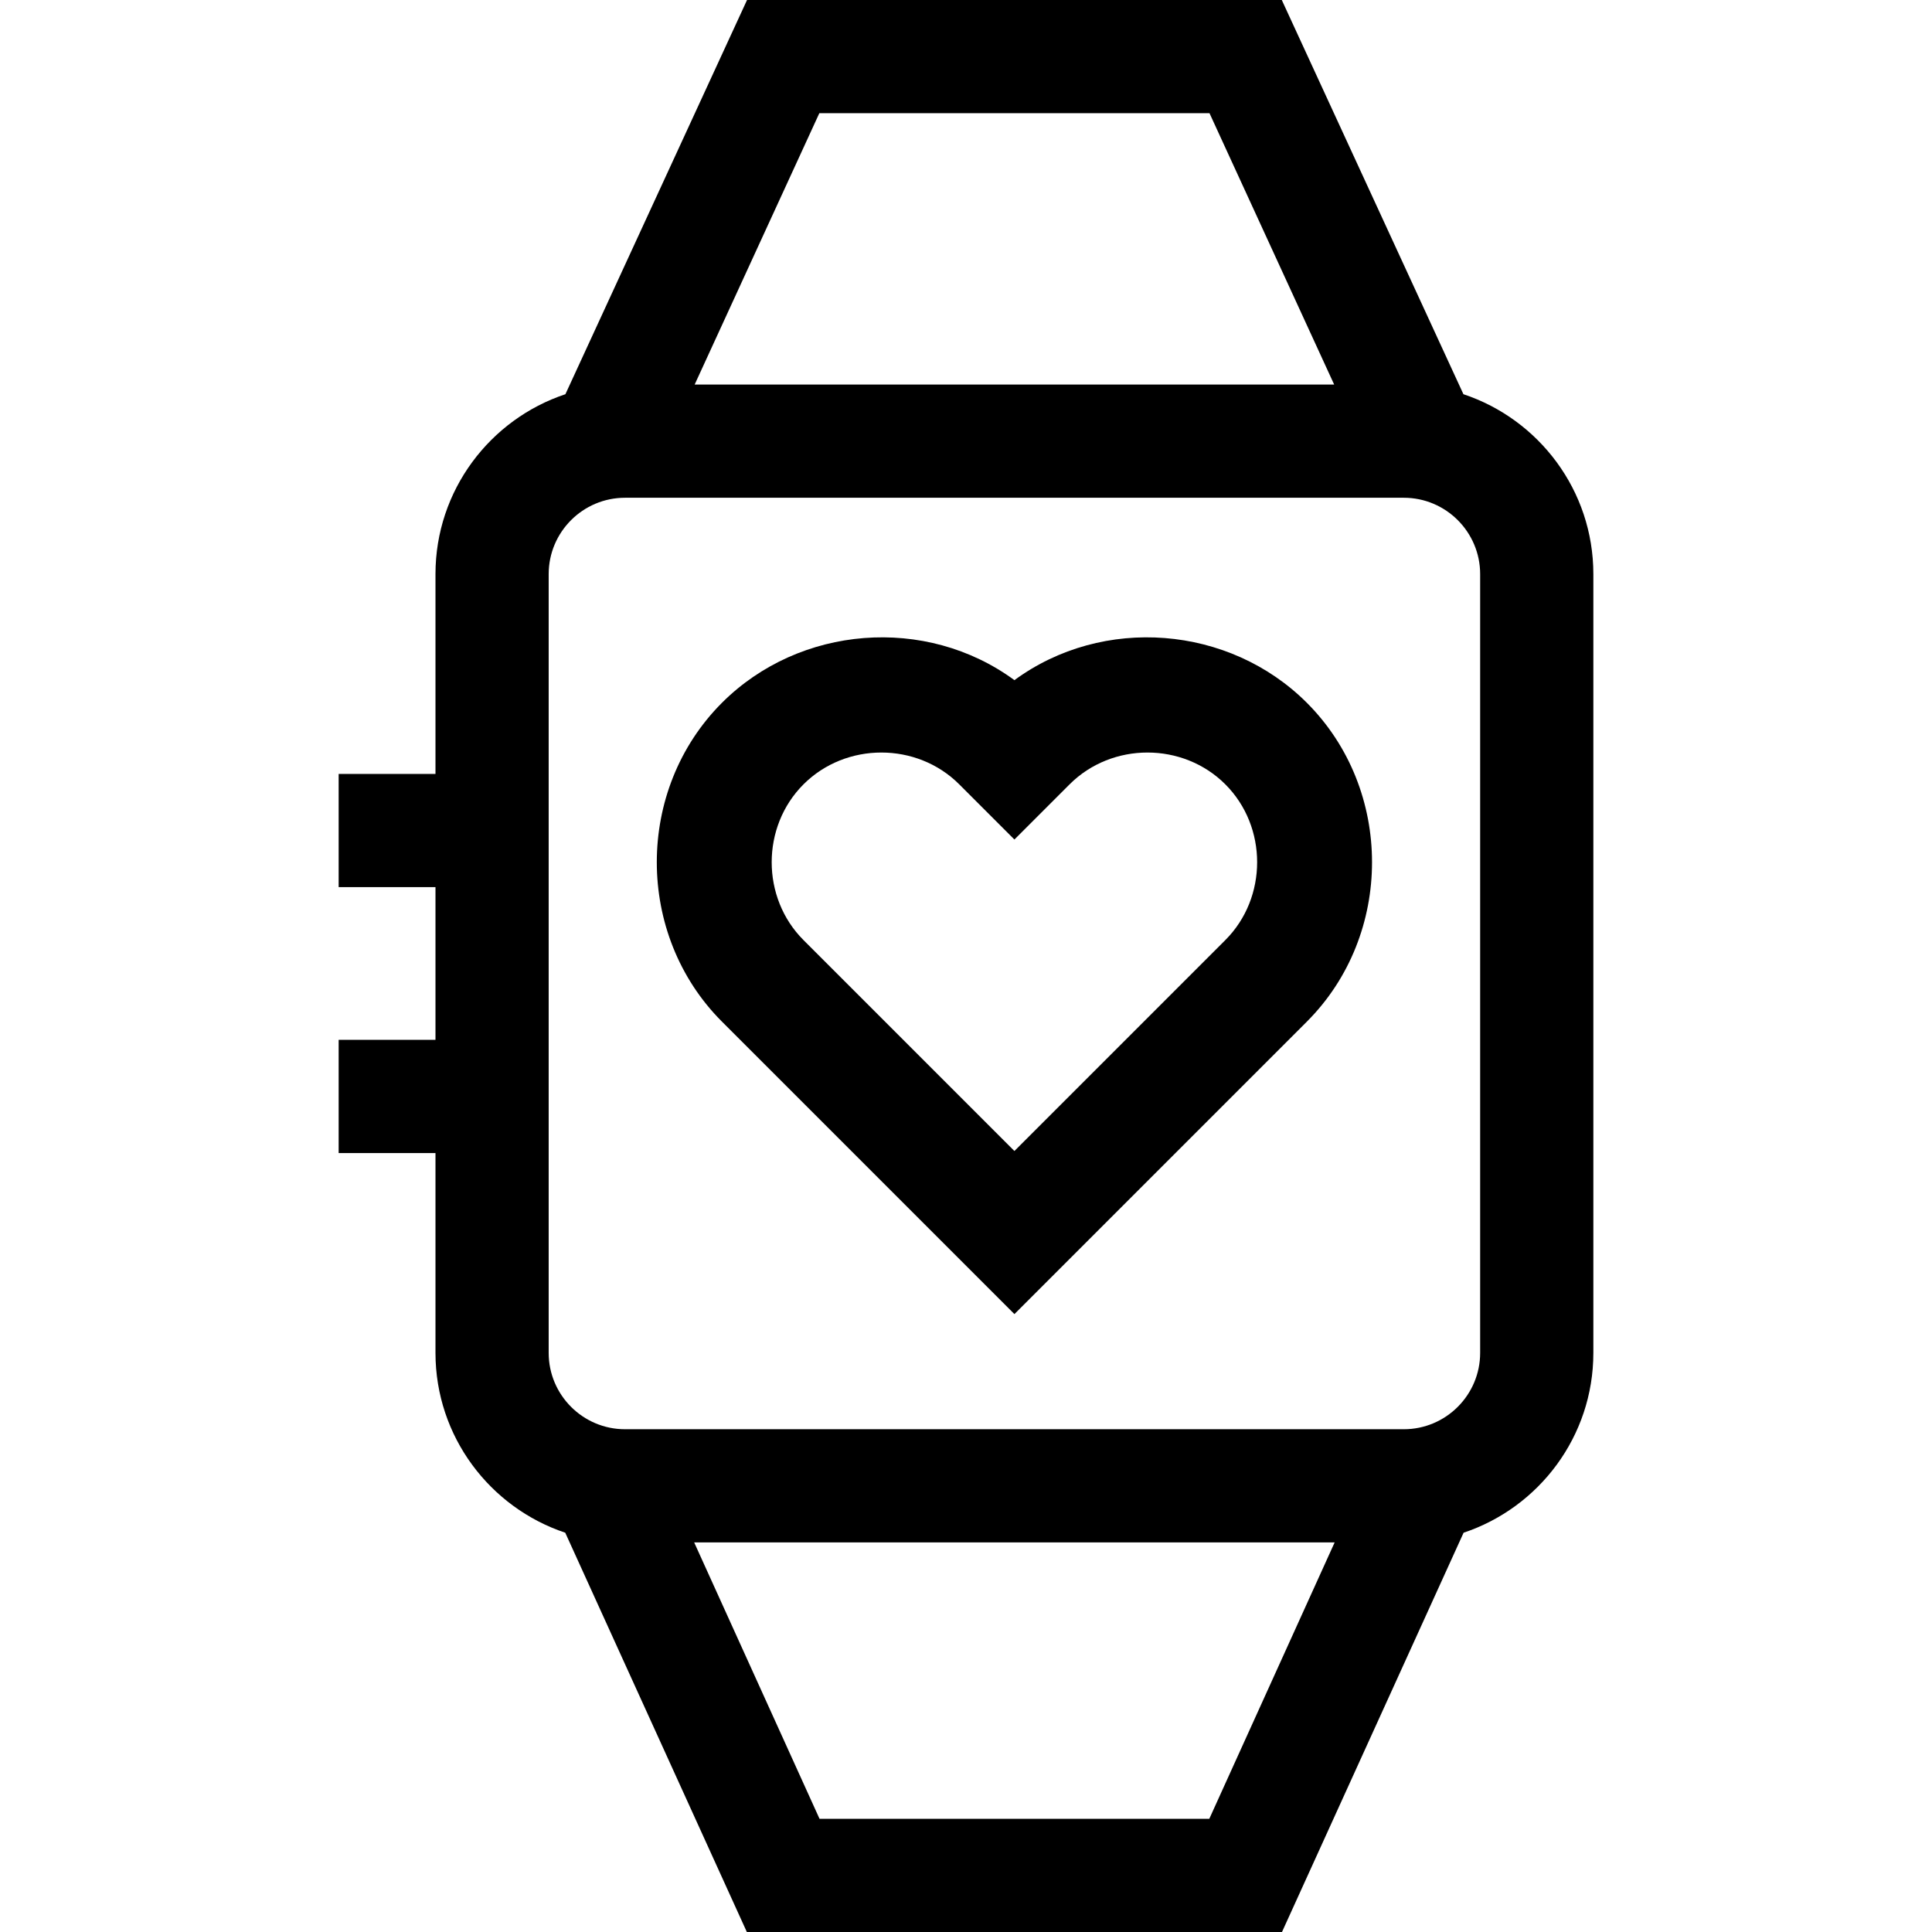<svg id="Capa_1" enable-background="new 0 0 512 512" height="512" viewBox="0 0 512 512" width="512" xmlns="http://www.w3.org/2000/svg"><g><path d="m387.823 104.47-48.136-104.47h-141.714l-48.136 104.47c-19.978 6.639-34.431 25.493-34.431 47.671v52.959h-25.66v30h25.66v40.468h-25.66v30h25.66v52.959c0 22.162 14.432 41.004 34.388 47.656l48.127 105.817h141.818l48.128-105.815c19.955-6.652 34.388-25.495 34.388-47.656v-206.387c0-22.179-14.454-41.033-34.432-47.672zm4.432 47.672v206.387c0 11.156-9.076 20.231-20.231 20.231h-206.387c-11.156 0-20.231-9.076-20.231-20.231v-206.387c0-11.156 9.076-20.231 20.231-20.231h206.387c11.155-.001 20.231 9.075 20.231 20.231zm-175.125-122.142h103.4l33.038 71.91h-169.475zm103.348 452h-103.295l-33.218-73.24h169.73z"/><path d="m268.832 348.249 77.503-77.507c23.021-23.022 23.024-61.467.001-84.49-20.537-20.542-54.042-23.228-77.504-6.004-23.463-17.225-56.968-14.536-77.507 6.002-23.021 23.021-23.022 61.47 0 84.491zm-55.899-140.389c11.236-11.237 30.04-11.243 41.276 0l14.622 14.621 14.623-14.623c11.236-11.238 30.035-11.238 41.271.001 11.238 11.237 11.239 30.034 0 41.272l-55.895 55.898-55.897-55.898c-11.236-11.234-11.237-30.034 0-41.271z"/></g></svg>